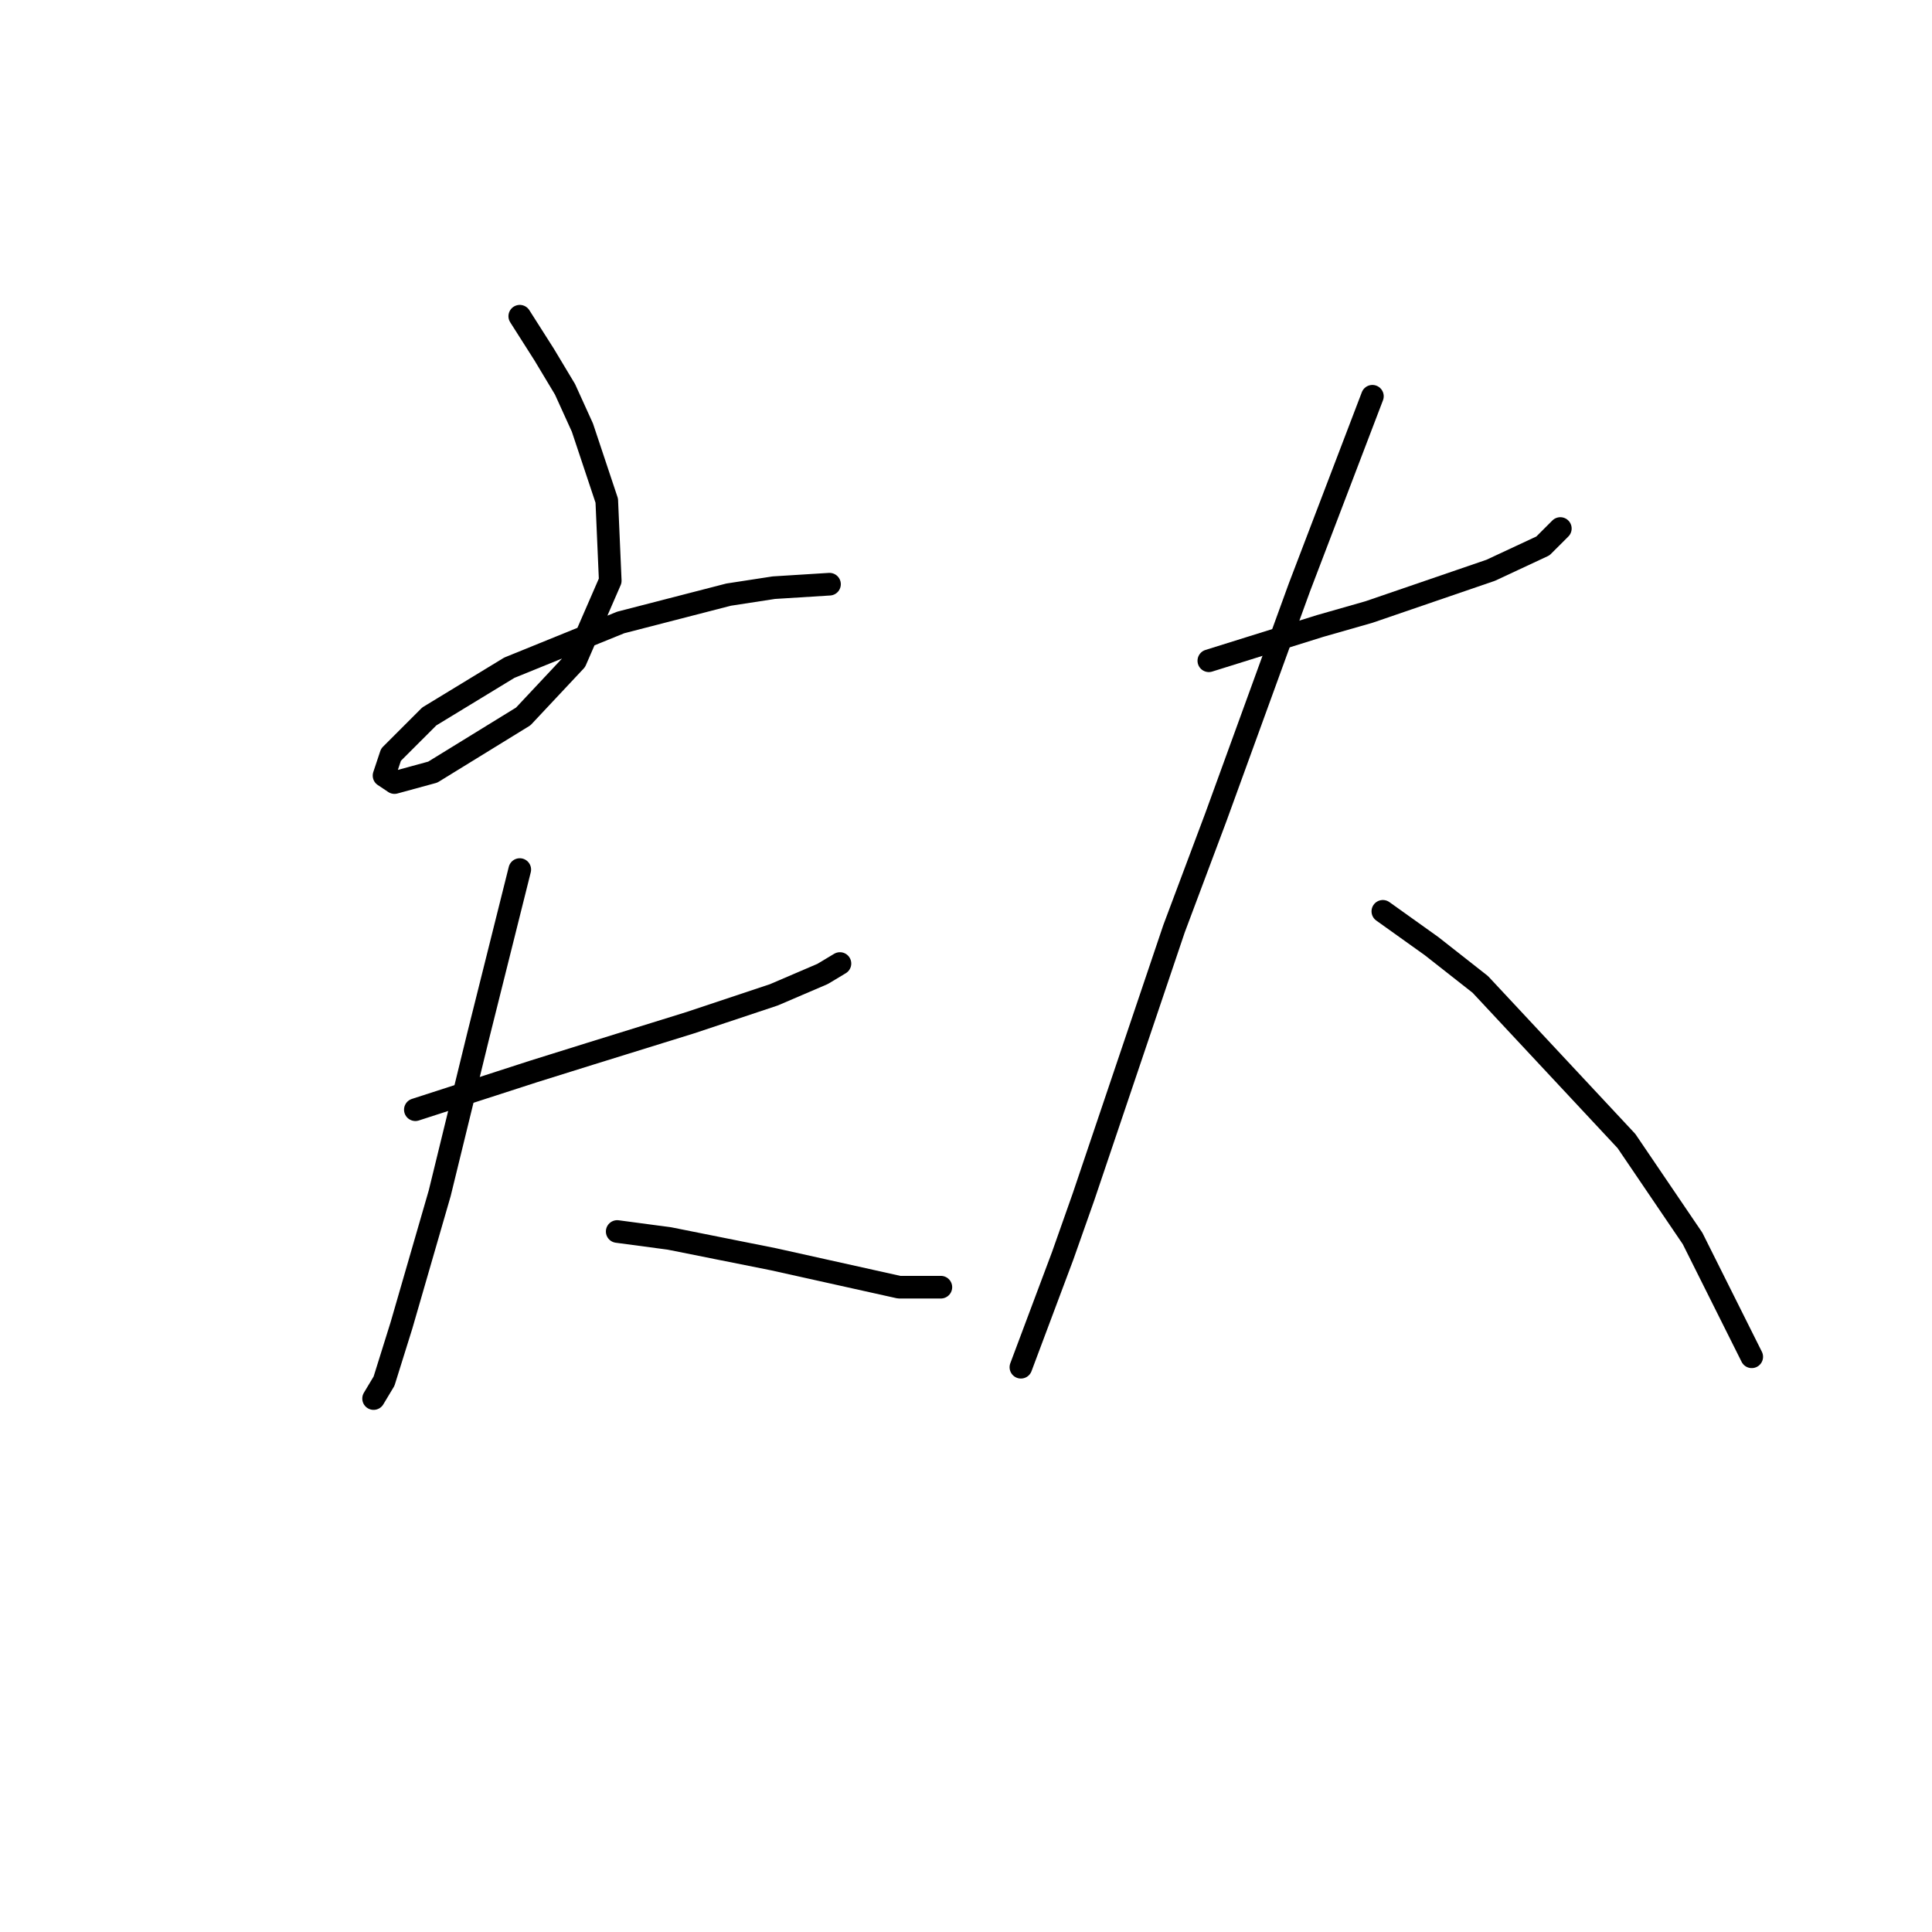 <?xml version="1.0" standalone="no"?>
    <svg width="256" height="256" xmlns="http://www.w3.org/2000/svg" version="1.1">
    <polyline stroke="black" stroke-width="3" stroke-linecap="round" fill="transparent" stroke-linejoin="round" points="68.872 41.901 72.099 46.974 74.866 51.585 77.172 56.658 80.4 66.341 80.861 76.948 76.25 87.554 69.333 94.932 57.343 102.31 52.271 103.694 50.887 102.771 51.809 100.004 56.882 94.932 67.488 88.476 82.244 82.481 96.54 78.792 102.535 77.87 109.913 77.409 109.913 77.409 " />
        <polyline stroke="black" stroke-width="3" stroke-linecap="round" fill="transparent" stroke-linejoin="round" points="55.037 147.041 70.716 141.968 78.094 139.662 91.467 135.512 102.535 131.823 108.99 129.056 111.296 127.673 111.296 127.673 " />
        <polyline stroke="black" stroke-width="3" stroke-linecap="round" fill="transparent" stroke-linejoin="round" points="68.872 115.222 66.105 126.289 63.338 137.357 58.265 158.108 53.193 175.631 50.887 183.009 49.504 185.315 49.504 185.315 " />
        <polyline stroke="black" stroke-width="3" stroke-linecap="round" fill="transparent" stroke-linejoin="round" points="81.783 163.18 88.7 164.103 95.617 165.486 102.535 166.869 119.135 170.559 124.669 170.559 124.669 170.559 " />
        <polyline stroke="black" stroke-width="3" stroke-linecap="round" fill="transparent" stroke-linejoin="round" points="160.177 87.554 174.933 82.942 181.389 81.098 197.529 75.564 204.446 72.336 206.752 70.031 206.752 70.031 " />
        <polyline stroke="black" stroke-width="3" stroke-linecap="round" fill="transparent" stroke-linejoin="round" points="181.85 52.507 172.166 77.87 161.099 108.305 155.565 123.061 143.576 158.569 140.809 166.408 135.275 181.165 135.275 181.165 " />
        <polyline stroke="black" stroke-width="3" stroke-linecap="round" fill="transparent" stroke-linejoin="round" points="183.234 120.756 189.69 125.367 196.146 130.44 215.513 151.191 224.275 164.103 232.114 179.781 232.114 179.781 " />
        </svg>
